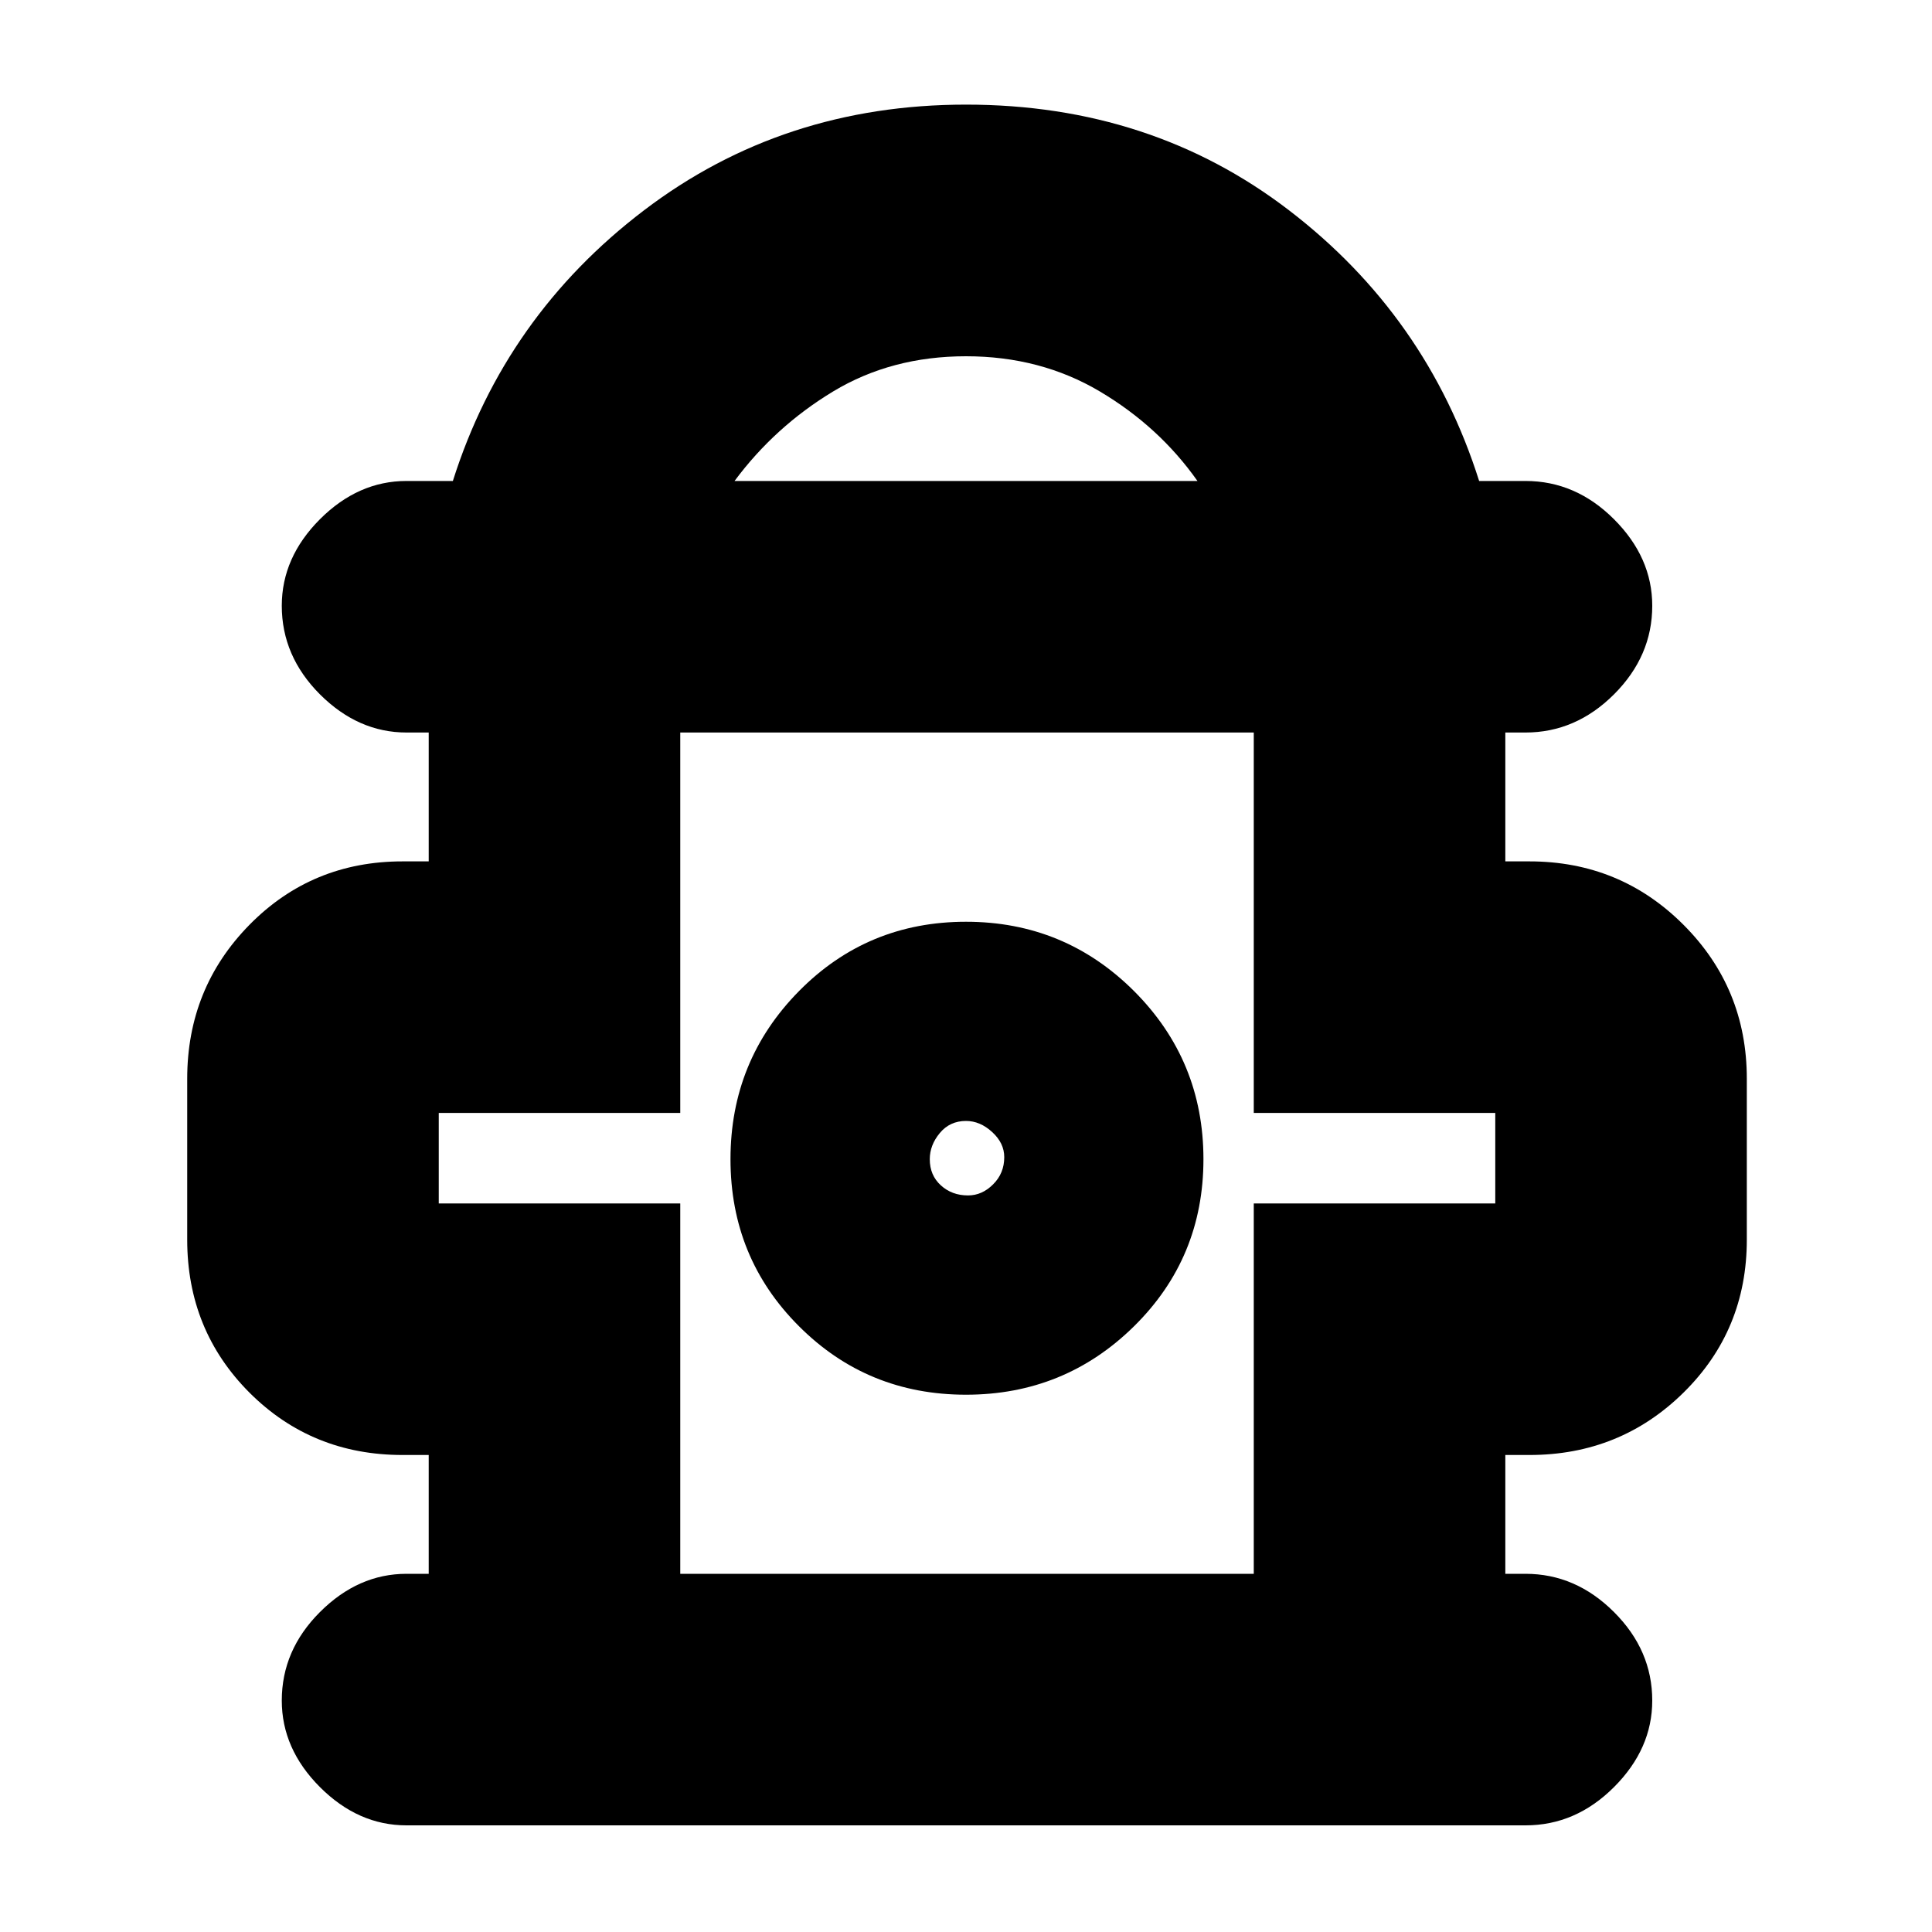 <svg xmlns="http://www.w3.org/2000/svg" height="20" width="20"><path d="M4.208 18.896Q3.708 18.896 3.312 18.5Q2.917 18.104 2.917 17.604Q2.917 17.083 3.312 16.688Q3.708 16.292 4.208 16.292H4.438V15.062H4.167Q3.229 15.062 2.583 14.417Q1.938 13.771 1.938 12.833V11.167Q1.938 10.229 2.583 9.573Q3.229 8.917 4.167 8.917H4.438V7.583H4.208Q3.708 7.583 3.312 7.188Q2.917 6.792 2.917 6.271Q2.917 5.771 3.312 5.375Q3.708 4.979 4.208 4.979H4.688Q5.229 3.271 6.667 2.177Q8.104 1.083 10 1.083Q11.917 1.083 13.344 2.177Q14.771 3.271 15.312 4.979H15.792Q16.312 4.979 16.708 5.375Q17.104 5.771 17.104 6.271Q17.104 6.792 16.708 7.188Q16.312 7.583 15.792 7.583H15.583V8.917H15.833Q16.771 8.917 17.427 9.573Q18.083 10.229 18.083 11.167V12.833Q18.083 13.771 17.427 14.417Q16.771 15.062 15.833 15.062H15.583V16.292H15.792Q16.312 16.292 16.708 16.688Q17.104 17.083 17.104 17.604Q17.104 18.104 16.708 18.5Q16.312 18.896 15.792 18.896ZM7.604 4.979H12.396Q12 4.417 11.385 4.052Q10.771 3.688 10 3.688Q9.229 3.688 8.625 4.052Q8.021 4.417 7.604 4.979ZM7.042 16.292H12.979V12.458H15.479V11.521H12.979V7.583H7.042V11.521H4.542V12.458H7.042ZM10 14.438Q11.021 14.438 11.74 13.729Q12.458 13.021 12.458 12Q12.458 10.979 11.74 10.26Q11.021 9.542 10 9.542Q8.979 9.542 8.271 10.26Q7.562 10.979 7.562 12Q7.562 13.021 8.271 13.729Q8.979 14.438 10 14.438ZM10.021 12.375Q9.854 12.375 9.74 12.271Q9.625 12.167 9.625 12Q9.625 11.854 9.729 11.729Q9.833 11.604 10 11.604Q10.146 11.604 10.271 11.719Q10.396 11.833 10.396 11.979Q10.396 12.146 10.281 12.26Q10.167 12.375 10.021 12.375ZM10 11.938ZM10 7.583Q10 7.583 10 7.583Q10 7.583 10 7.583Q10 7.583 10 7.583Q10 7.583 10 7.583Z"/></svg>